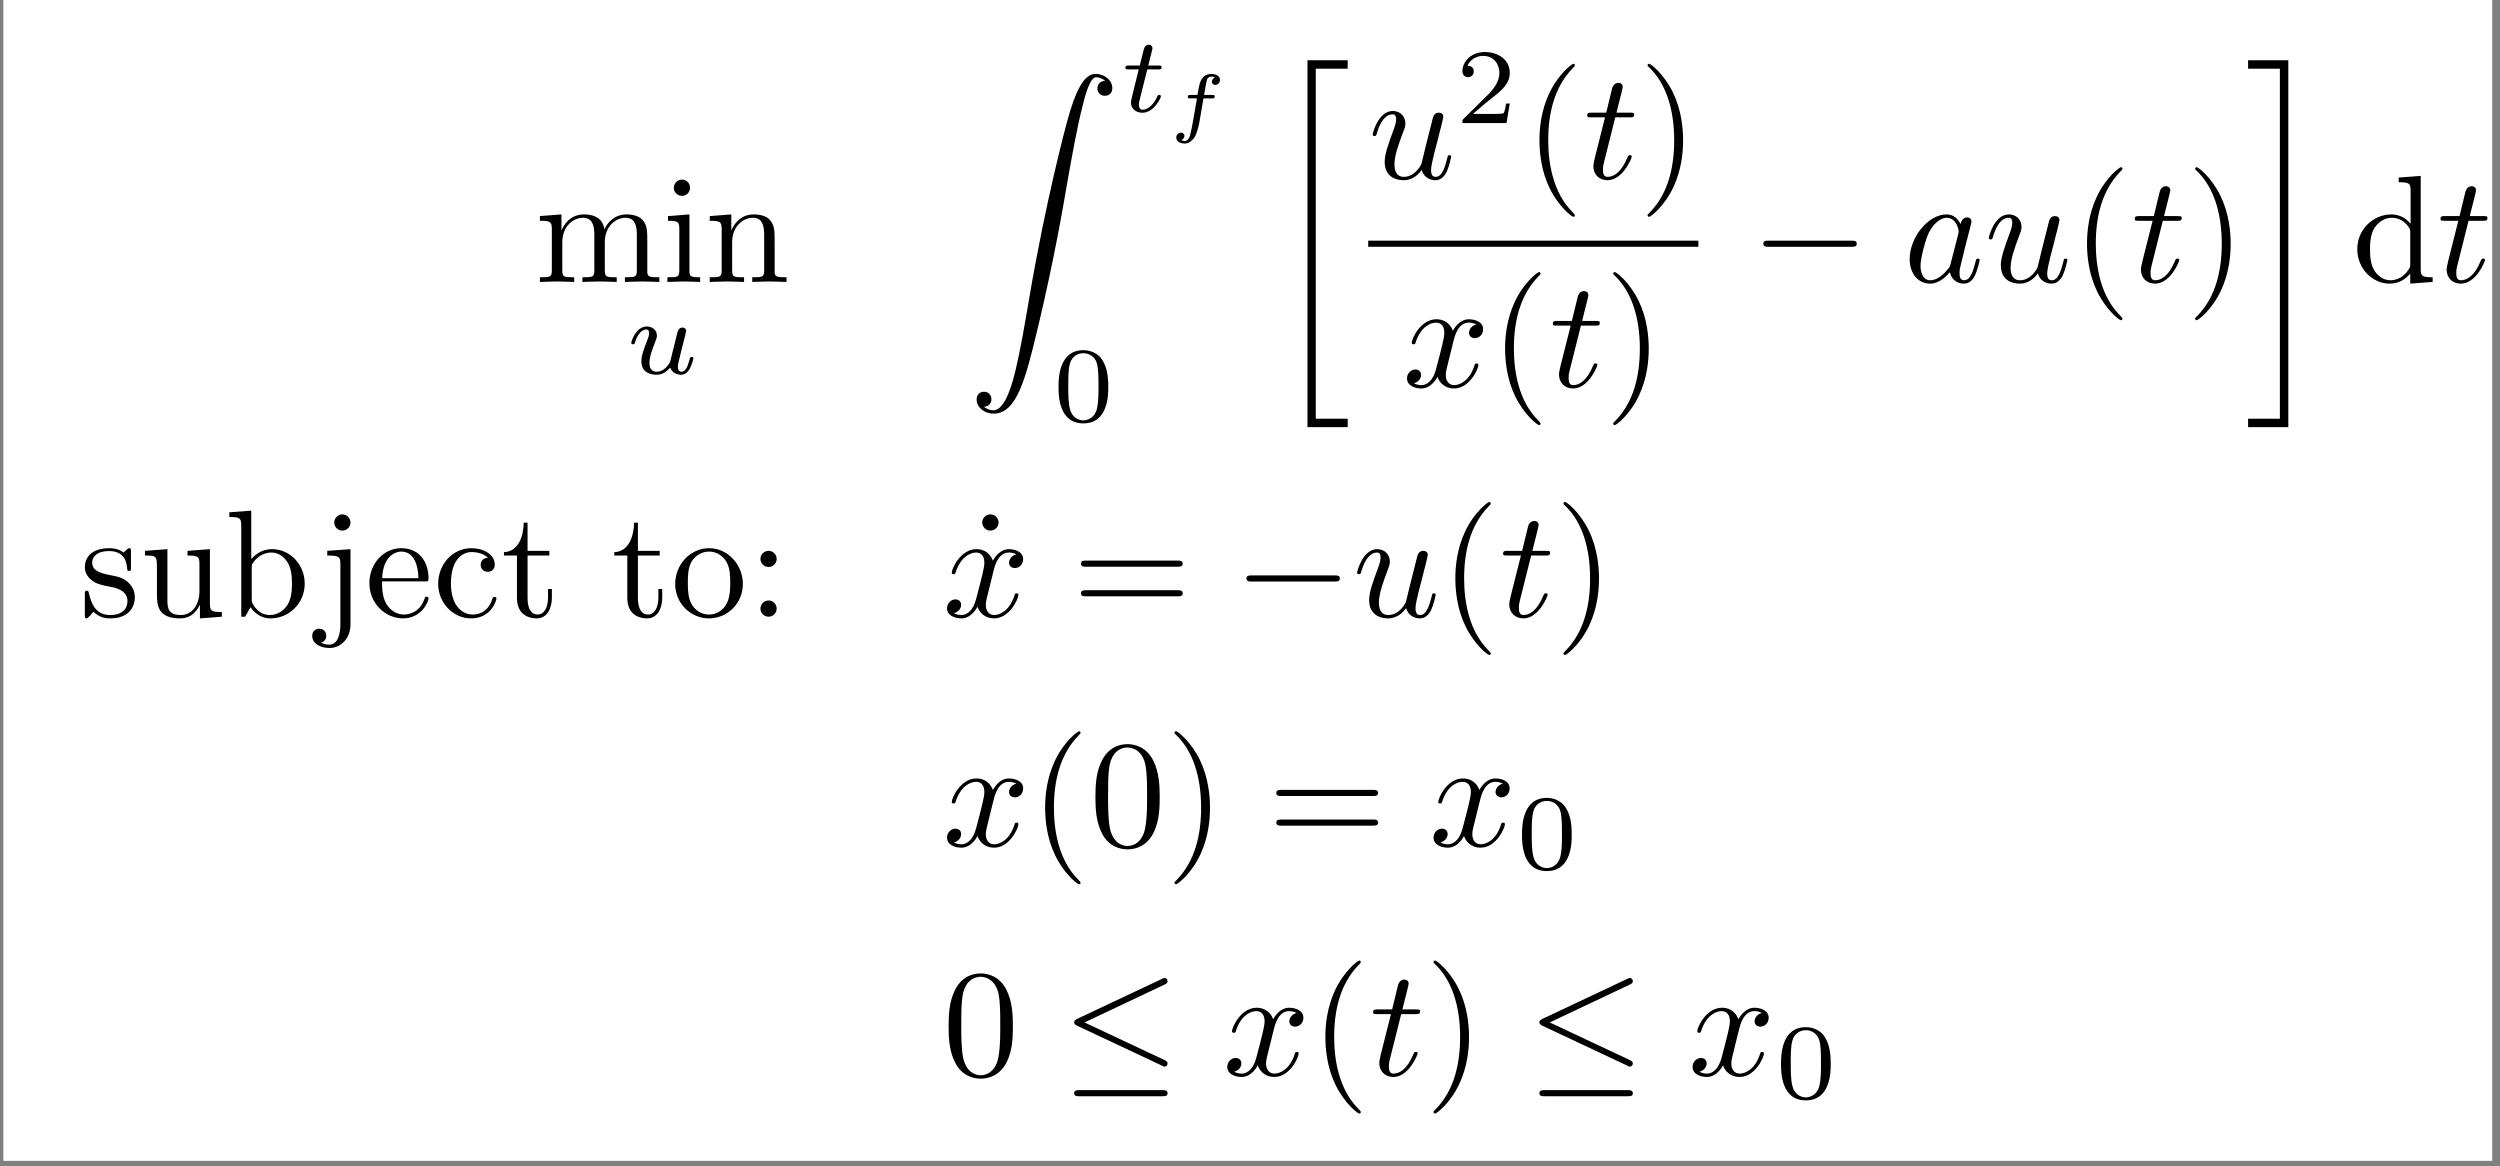 <?xml version="1.0" encoding="UTF-8"?>
<svg xmlns="http://www.w3.org/2000/svg" xmlns:xlink="http://www.w3.org/1999/xlink" width="324.422pt" height="151.322pt" viewBox="0 0 324.422 151.322" version="1.2">
<rect x="0" y="0" width="324.422" height="151.322" fill="#808080" stroke="none"/>
<defs>
<g>
<symbol overflow="visible" id="glyph0-0">
<path style="stroke:none;" d=""/>
</symbol>
<symbol overflow="visible" id="glyph0-1">
<path style="stroke:none;" d="M 2.188 -6.828 L 2.188 -1.516 C 2.188 -0.609 1.969 -0.609 0.641 -0.609 L 0.641 0 C 1.328 -0.016 2.344 -0.062 2.875 -0.062 C 3.391 -0.062 4.422 -0.016 5.094 0 L 5.094 -0.609 C 3.766 -0.609 3.547 -0.609 3.547 -1.516 L 3.547 -5.156 C 3.547 -7.219 4.969 -8.328 6.234 -8.328 C 7.484 -8.328 7.703 -7.266 7.703 -6.125 L 7.703 -1.516 C 7.703 -0.609 7.484 -0.609 6.156 -0.609 L 6.156 0 C 6.844 -0.016 7.859 -0.062 8.391 -0.062 C 8.906 -0.062 9.938 -0.016 10.609 0 L 10.609 -0.609 C 9.281 -0.609 9.062 -0.609 9.062 -1.516 L 9.062 -5.156 C 9.062 -7.219 10.484 -8.328 11.75 -8.328 C 13 -8.328 13.219 -7.266 13.219 -6.125 L 13.219 -1.516 C 13.219 -0.609 13 -0.609 11.672 -0.609 L 11.672 0 C 12.359 -0.016 13.375 -0.062 13.906 -0.062 C 14.422 -0.062 15.453 -0.016 16.141 0 L 16.141 -0.609 C 15.094 -0.609 14.609 -0.609 14.578 -1.203 L 14.578 -5 C 14.578 -6.703 14.578 -7.328 13.969 -8.031 C 13.688 -8.375 13.031 -8.766 11.891 -8.766 C 10.219 -8.766 9.344 -7.578 9.016 -6.828 C 8.734 -8.547 7.266 -8.766 6.375 -8.766 C 4.922 -8.766 3.984 -7.922 3.438 -6.688 L 3.438 -8.766 L 0.641 -8.547 L 0.641 -7.938 C 2.031 -7.938 2.188 -7.797 2.188 -6.828 Z M 2.188 -6.828 "/>
</symbol>
<symbol overflow="visible" id="glyph0-2">
<path style="stroke:none;" d="M 3.516 -8.766 L 0.734 -8.547 L 0.734 -7.938 C 2.031 -7.938 2.203 -7.812 2.203 -6.844 L 2.203 -1.516 C 2.203 -0.609 1.984 -0.609 0.656 -0.609 L 0.656 0 C 1.297 -0.016 2.359 -0.062 2.844 -0.062 C 3.531 -0.062 4.234 -0.016 4.906 0 L 4.906 -0.609 C 3.594 -0.609 3.516 -0.719 3.516 -1.484 Z M 3.594 -12.219 C 3.594 -12.859 3.094 -13.281 2.547 -13.281 C 1.922 -13.281 1.484 -12.734 1.484 -12.219 C 1.484 -11.688 1.922 -11.172 2.547 -11.172 C 3.094 -11.172 3.594 -11.594 3.594 -12.219 Z M 3.594 -12.219 "/>
</symbol>
<symbol overflow="visible" id="glyph0-3">
<path style="stroke:none;" d="M 2.188 -6.828 L 2.188 -1.516 C 2.188 -0.609 1.969 -0.609 0.641 -0.609 L 0.641 0 C 1.328 -0.016 2.344 -0.062 2.875 -0.062 C 3.391 -0.062 4.422 -0.016 5.094 0 L 5.094 -0.609 C 3.766 -0.609 3.547 -0.609 3.547 -1.516 L 3.547 -5.156 C 3.547 -7.219 4.969 -8.328 6.234 -8.328 C 7.484 -8.328 7.703 -7.266 7.703 -6.125 L 7.703 -1.516 C 7.703 -0.609 7.484 -0.609 6.156 -0.609 L 6.156 0 C 6.844 -0.016 7.859 -0.062 8.391 -0.062 C 8.906 -0.062 9.938 -0.016 10.609 0 L 10.609 -0.609 C 9.578 -0.609 9.094 -0.609 9.062 -1.203 L 9.062 -5 C 9.062 -6.703 9.062 -7.328 8.453 -8.031 C 8.172 -8.375 7.516 -8.766 6.375 -8.766 C 4.922 -8.766 3.984 -7.922 3.438 -6.688 L 3.438 -8.766 L 0.641 -8.547 L 0.641 -7.938 C 2.031 -7.938 2.188 -7.797 2.188 -6.828 Z M 2.188 -6.828 "/>
</symbol>
<symbol overflow="visible" id="glyph0-4">
<path style="stroke:none;" d="M 6.562 4.766 C 6.562 4.703 6.562 4.656 6.234 4.328 C 3.75 1.828 3.109 -1.922 3.109 -4.969 C 3.109 -8.406 3.875 -11.859 6.312 -14.344 C 6.562 -14.578 6.562 -14.625 6.562 -14.688 C 6.562 -14.828 6.484 -14.891 6.375 -14.891 C 6.172 -14.891 4.391 -13.531 3.219 -11.016 C 2.203 -8.828 1.969 -6.625 1.969 -4.969 C 1.969 -3.406 2.188 -1.016 3.281 1.234 C 4.469 3.672 6.172 4.969 6.375 4.969 C 6.484 4.969 6.562 4.906 6.562 4.766 Z M 6.562 4.766 "/>
</symbol>
<symbol overflow="visible" id="glyph0-5">
<path style="stroke:none;" d="M 5.734 -4.969 C 5.734 -6.516 5.516 -8.906 4.422 -11.156 C 3.234 -13.594 1.531 -14.891 1.328 -14.891 C 1.203 -14.891 1.125 -14.797 1.125 -14.688 C 1.125 -14.625 1.125 -14.578 1.516 -14.234 C 3.453 -12.266 4.578 -9.109 4.578 -4.969 C 4.578 -1.562 3.844 1.922 1.391 4.422 C 1.125 4.656 1.125 4.703 1.125 4.766 C 1.125 4.875 1.203 4.969 1.328 4.969 C 1.531 4.969 3.312 3.609 4.484 1.094 C 5.5 -1.094 5.734 -3.297 5.734 -4.969 Z M 5.734 -4.969 "/>
</symbol>
<symbol overflow="visible" id="glyph0-6">
<path style="stroke:none;" d="M 7.547 -1.094 L 7.547 0.219 L 10.453 0 L 10.453 -0.609 C 9.062 -0.609 8.906 -0.75 8.906 -1.719 L 8.906 -13.766 L 6.047 -13.547 L 6.047 -12.938 C 7.438 -12.938 7.594 -12.797 7.594 -11.828 L 7.594 -7.547 C 7.031 -8.25 6.172 -8.766 5.094 -8.766 C 2.766 -8.766 0.672 -6.828 0.672 -4.266 C 0.672 -1.75 2.625 0.219 4.875 0.219 C 6.156 0.219 7.047 -0.453 7.547 -1.094 Z M 7.547 -6.406 L 7.547 -2.344 C 7.547 -1.984 7.547 -1.938 7.328 -1.609 C 6.734 -0.656 5.828 -0.219 4.984 -0.219 C 4.094 -0.219 3.375 -0.734 2.891 -1.484 C 2.375 -2.297 2.328 -3.438 2.328 -4.25 C 2.328 -4.984 2.359 -6.172 2.938 -7.062 C 3.359 -7.672 4.109 -8.328 5.172 -8.328 C 5.875 -8.328 6.703 -8.031 7.328 -7.141 C 7.547 -6.812 7.547 -6.766 7.547 -6.406 Z M 7.547 -6.406 "/>
</symbol>
<symbol overflow="visible" id="glyph0-7">
<path style="stroke:none;" d="M 4.125 -3.844 C 4.562 -3.766 6.188 -3.453 6.188 -2.031 C 6.188 -1.016 5.5 -0.219 3.953 -0.219 C 2.281 -0.219 1.562 -1.344 1.188 -3.031 C 1.125 -3.297 1.109 -3.375 0.906 -3.375 C 0.656 -3.375 0.656 -3.234 0.656 -2.875 L 0.656 -0.266 C 0.656 0.078 0.656 0.219 0.875 0.219 C 0.969 0.219 1 0.203 1.375 -0.172 C 1.406 -0.219 1.406 -0.266 1.766 -0.641 C 2.641 0.203 3.531 0.219 3.953 0.219 C 6.234 0.219 7.141 -1.109 7.141 -2.547 C 7.141 -3.594 6.547 -4.188 6.312 -4.422 C 5.656 -5.062 4.875 -5.219 4.047 -5.375 C 2.938 -5.594 1.609 -5.859 1.609 -7 C 1.609 -7.703 2.125 -8.516 3.828 -8.516 C 6.016 -8.516 6.109 -6.734 6.156 -6.109 C 6.172 -5.938 6.344 -5.938 6.391 -5.938 C 6.641 -5.938 6.641 -6.031 6.641 -6.406 L 6.641 -8.406 C 6.641 -8.75 6.641 -8.891 6.422 -8.891 C 6.328 -8.891 6.297 -8.891 6.031 -8.656 C 5.969 -8.578 5.781 -8.391 5.688 -8.328 C 4.938 -8.891 4.125 -8.891 3.828 -8.891 C 1.406 -8.891 0.656 -7.562 0.656 -6.453 C 0.656 -5.75 0.969 -5.203 1.516 -4.766 C 2.141 -4.25 2.703 -4.125 4.125 -3.844 Z M 4.125 -3.844 "/>
</symbol>
<symbol overflow="visible" id="glyph0-8">
<path style="stroke:none;" d="M 7.766 -1.562 L 7.766 0.219 L 10.609 0 L 10.609 -0.609 C 9.234 -0.609 9.062 -0.75 9.062 -1.719 L 9.062 -8.766 L 6.156 -8.547 L 6.156 -7.938 C 7.547 -7.938 7.703 -7.797 7.703 -6.828 L 7.703 -3.297 C 7.703 -1.562 6.75 -0.219 5.297 -0.219 C 3.625 -0.219 3.547 -1.156 3.547 -2.188 L 3.547 -8.766 L 0.641 -8.547 L 0.641 -7.938 C 2.188 -7.938 2.188 -7.875 2.188 -6.109 L 2.188 -3.141 C 2.188 -1.594 2.188 0.219 5.203 0.219 C 6.312 0.219 7.188 -0.344 7.766 -1.562 Z M 7.766 -1.562 "/>
</symbol>
<symbol overflow="visible" id="glyph0-9">
<path style="stroke:none;" d="M 3.406 -7.484 L 3.406 -13.766 L 0.562 -13.547 L 0.562 -12.938 C 1.938 -12.938 2.109 -12.797 2.109 -11.828 L 2.109 0 L 2.594 0 C 2.625 -0.016 2.781 -0.297 3.312 -1.234 C 3.609 -0.781 4.438 0.219 5.906 0.219 C 8.281 0.219 10.344 -1.719 10.344 -4.281 C 10.344 -6.812 8.391 -8.766 6.125 -8.766 C 4.578 -8.766 3.734 -7.844 3.406 -7.484 Z M 3.469 -2.266 L 3.469 -6.344 C 3.469 -6.734 3.469 -6.75 3.688 -7.062 C 4.469 -8.172 5.562 -8.328 6.031 -8.328 C 6.922 -8.328 7.641 -7.812 8.109 -7.062 C 8.625 -6.25 8.688 -5.125 8.688 -4.312 C 8.688 -3.578 8.656 -2.375 8.078 -1.484 C 7.656 -0.875 6.906 -0.219 5.828 -0.219 C 4.938 -0.219 4.234 -0.688 3.75 -1.422 C 3.469 -1.844 3.469 -1.906 3.469 -2.266 Z M 3.469 -2.266 "/>
</symbol>
<symbol overflow="visible" id="glyph0-10">
<path style="stroke:none;" d="M 4.172 -8.766 L 1.156 -8.547 L 1.156 -7.938 C 2.672 -7.938 2.859 -7.797 2.859 -6.828 L 2.859 1.031 C 2.859 1.922 2.672 3.625 1.406 3.625 C 1.312 3.625 0.859 3.625 0.344 3.375 C 0.641 3.297 1.031 3.016 1.031 2.484 C 1.031 1.969 0.672 1.562 0.125 1.562 C -0.438 1.562 -0.797 1.969 -0.797 2.484 C -0.797 3.516 0.312 4.062 1.453 4.062 C 2.938 4.062 4.172 2.797 4.172 1 Z M 4.172 -12.219 C 4.172 -12.797 3.688 -13.281 3.109 -13.281 C 2.547 -13.281 2.062 -12.797 2.062 -12.219 C 2.062 -11.641 2.547 -11.172 3.109 -11.172 C 3.688 -11.172 4.172 -11.641 4.172 -12.219 Z M 4.172 -12.219 "/>
</symbol>
<symbol overflow="visible" id="glyph0-11">
<path style="stroke:none;" d="M 2.219 -5 C 2.344 -7.953 4.016 -8.453 4.688 -8.453 C 6.734 -8.453 6.922 -5.781 6.922 -5 Z M 2.203 -4.578 L 7.734 -4.578 C 8.172 -4.578 8.234 -4.578 8.234 -5 C 8.234 -6.969 7.156 -8.891 4.688 -8.891 C 2.375 -8.891 0.562 -6.844 0.562 -4.359 C 0.562 -1.703 2.641 0.219 4.922 0.219 C 7.344 0.219 8.234 -1.984 8.234 -2.359 C 8.234 -2.562 8.078 -2.594 7.984 -2.594 C 7.797 -2.594 7.766 -2.484 7.719 -2.328 C 7.031 -0.281 5.234 -0.281 5.047 -0.281 C 4.047 -0.281 3.25 -0.875 2.797 -1.609 C 2.203 -2.562 2.203 -3.875 2.203 -4.578 Z M 2.203 -4.578 "/>
</symbol>
<symbol overflow="visible" id="glyph0-12">
<path style="stroke:none;" d="M 2.328 -4.328 C 2.328 -7.562 3.953 -8.391 5 -8.391 C 5.172 -8.391 6.422 -8.375 7.125 -7.656 C 6.312 -7.594 6.188 -7 6.188 -6.75 C 6.188 -6.234 6.547 -5.828 7.109 -5.828 C 7.625 -5.828 8.016 -6.172 8.016 -6.766 C 8.016 -8.109 6.516 -8.891 4.984 -8.891 C 2.5 -8.891 0.672 -6.75 0.672 -4.281 C 0.672 -1.75 2.641 0.219 4.938 0.219 C 7.594 0.219 8.234 -2.156 8.234 -2.359 C 8.234 -2.562 8.031 -2.562 7.984 -2.562 C 7.797 -2.562 7.766 -2.484 7.719 -2.359 C 7.141 -0.516 5.859 -0.281 5.125 -0.281 C 4.062 -0.281 2.328 -1.125 2.328 -4.328 Z M 2.328 -4.328 "/>
</symbol>
<symbol overflow="visible" id="glyph0-13">
<path style="stroke:none;" d="M 3.438 -7.938 L 6.266 -7.938 L 6.266 -8.547 L 3.438 -8.547 L 3.438 -12.203 L 2.938 -12.203 C 2.922 -10.578 2.328 -8.453 0.375 -8.375 L 0.375 -7.938 L 2.062 -7.938 L 2.062 -2.453 C 2.062 -0.016 3.906 0.219 4.625 0.219 C 6.031 0.219 6.594 -1.188 6.594 -2.453 L 6.594 -3.594 L 6.094 -3.594 L 6.094 -2.5 C 6.094 -1.031 5.5 -0.281 4.766 -0.281 C 3.438 -0.281 3.438 -2.078 3.438 -2.422 Z M 3.438 -7.938 "/>
</symbol>
<symbol overflow="visible" id="glyph0-14">
<path style="stroke:none;" d="M 9.344 -4.25 C 9.344 -6.781 7.359 -8.891 4.969 -8.891 C 2.484 -8.891 0.562 -6.734 0.562 -4.25 C 0.562 -1.688 2.625 0.219 4.938 0.219 C 7.344 0.219 9.344 -1.719 9.344 -4.25 Z M 4.969 -0.281 C 4.109 -0.281 3.234 -0.688 2.703 -1.609 C 2.203 -2.484 2.203 -3.688 2.203 -4.406 C 2.203 -5.172 2.203 -6.25 2.672 -7.125 C 3.219 -8.031 4.141 -8.453 4.938 -8.453 C 5.812 -8.453 6.672 -8.016 7.188 -7.156 C 7.703 -6.312 7.703 -5.156 7.703 -4.406 C 7.703 -3.688 7.703 -2.625 7.266 -1.75 C 6.828 -0.859 5.953 -0.281 4.969 -0.281 Z M 4.969 -0.281 "/>
</symbol>
<symbol overflow="visible" id="glyph0-15">
<path style="stroke:none;" d="M 3.812 -7.5 C 3.812 -8.078 3.328 -8.547 2.766 -8.547 C 2.188 -8.547 1.703 -8.078 1.703 -7.5 C 1.703 -6.922 2.188 -6.453 2.766 -6.453 C 3.328 -6.453 3.812 -6.922 3.812 -7.5 Z M 3.812 -1.047 C 3.812 -1.625 3.328 -2.109 2.766 -2.109 C 2.188 -2.109 1.703 -1.625 1.703 -1.047 C 1.703 -0.469 2.188 0 2.766 0 C 3.328 0 3.812 -0.469 3.812 -1.047 Z M 3.812 -1.047 "/>
</symbol>
<symbol overflow="visible" id="glyph0-16">
<path style="stroke:none;" d="M 3.812 -12.219 C 3.812 -12.766 3.359 -13.281 2.766 -13.281 C 2.078 -13.281 1.688 -12.719 1.688 -12.219 C 1.688 -11.688 2.141 -11.172 2.734 -11.172 C 3.406 -11.172 3.812 -11.734 3.812 -12.219 Z M 3.812 -12.219 "/>
</symbol>
<symbol overflow="visible" id="glyph0-17">
<path style="stroke:none;" d="M 13.625 -6.484 C 13.938 -6.484 14.312 -6.484 14.312 -6.891 C 14.312 -7.281 13.938 -7.281 13.656 -7.281 L 1.766 -7.281 C 1.484 -7.281 1.109 -7.281 1.109 -6.891 C 1.109 -6.484 1.484 -6.484 1.781 -6.484 Z M 13.656 -2.641 C 13.938 -2.641 14.312 -2.641 14.312 -3.031 C 14.312 -3.438 13.938 -3.438 13.625 -3.438 L 1.781 -3.438 C 1.484 -3.438 1.109 -3.438 1.109 -3.031 C 1.109 -2.641 1.484 -2.641 1.766 -2.641 Z M 13.656 -2.641 "/>
</symbol>
<symbol overflow="visible" id="glyph0-18">
<path style="stroke:none;" d="M 9.125 -6.344 C 9.125 -7.938 9.031 -9.531 8.328 -11 C 7.422 -12.906 5.797 -13.219 4.969 -13.219 C 3.766 -13.219 2.328 -12.703 1.516 -10.859 C 0.875 -9.484 0.781 -7.938 0.781 -6.344 C 0.781 -4.859 0.859 -3.078 1.672 -1.562 C 2.516 0.047 3.969 0.438 4.938 0.438 C 6.016 0.438 7.516 0.016 8.391 -1.859 C 9.031 -3.234 9.125 -4.781 9.125 -6.344 Z M 4.938 0 C 4.172 0 3 -0.5 2.641 -2.406 C 2.422 -3.594 2.422 -5.422 2.422 -6.594 C 2.422 -7.859 2.422 -9.172 2.578 -10.234 C 2.953 -12.594 4.438 -12.781 4.938 -12.781 C 5.594 -12.781 6.906 -12.422 7.281 -10.453 C 7.484 -9.344 7.484 -7.844 7.484 -6.594 C 7.484 -5.094 7.484 -3.75 7.266 -2.484 C 6.969 -0.594 5.828 0 4.938 0 Z M 4.938 0 "/>
</symbol>
<symbol overflow="visible" id="glyph1-0">
<path style="stroke:none;" d=""/>
</symbol>
<symbol overflow="visible" id="glyph1-1">
<path style="stroke:none;" d="M 5.875 -2.25 C 5.812 -1.969 5.688 -1.438 5.656 -1.438 C 5.391 -1 4.828 -0.25 3.969 -0.25 C 3.016 -0.25 3.016 -1.156 3.016 -1.406 C 3.016 -2.219 3.406 -3.203 3.797 -4.219 C 3.906 -4.5 3.984 -4.703 3.984 -4.938 C 3.984 -5.656 3.375 -6.125 2.672 -6.125 C 1.281 -6.125 0.656 -4.219 0.656 -4 C 0.656 -3.812 0.844 -3.812 0.891 -3.812 C 1.078 -3.812 1.094 -3.891 1.141 -4.047 C 1.469 -5.188 2.078 -5.734 2.625 -5.734 C 2.859 -5.734 2.969 -5.578 2.969 -5.25 C 2.969 -4.938 2.859 -4.641 2.719 -4.312 C 1.969 -2.406 1.969 -2 1.969 -1.625 C 1.969 -1.391 1.969 -0.75 2.484 -0.312 C 2.891 0.031 3.438 0.141 3.922 0.141 C 4.797 0.141 5.266 -0.328 5.719 -0.781 C 6.031 0.109 6.953 0.141 7.125 0.141 C 7.594 0.141 7.953 -0.141 8.219 -0.594 C 8.531 -1.141 8.719 -1.938 8.719 -1.984 C 8.719 -2.172 8.531 -2.172 8.484 -2.172 C 8.297 -2.172 8.281 -2.109 8.188 -1.734 C 8.016 -1.078 7.75 -0.25 7.172 -0.25 C 6.812 -0.25 6.703 -0.562 6.703 -0.938 C 6.703 -1.172 6.828 -1.672 6.922 -2.031 C 7.016 -2.406 7.156 -2.969 7.219 -3.281 L 7.547 -4.516 C 7.625 -4.859 7.781 -5.469 7.781 -5.547 C 7.781 -5.812 7.562 -5.984 7.328 -5.984 C 6.812 -5.984 6.703 -5.578 6.594 -5.141 Z M 5.875 -2.25 "/>
</symbol>
<symbol overflow="visible" id="glyph1-2">
<path style="stroke:none;" d="M 3.422 -5.484 L 4.828 -5.484 C 5.094 -5.484 5.281 -5.484 5.281 -5.797 C 5.281 -5.984 5.094 -5.984 4.859 -5.984 L 3.547 -5.984 L 4.062 -8.047 C 4.062 -8.109 4.094 -8.188 4.094 -8.234 C 4.094 -8.484 3.906 -8.688 3.625 -8.688 C 3.281 -8.688 3.062 -8.453 2.969 -8.078 C 2.875 -7.734 3.062 -8.406 2.438 -5.984 L 1.031 -5.984 C 0.766 -5.984 0.578 -5.984 0.578 -5.688 C 0.578 -5.484 0.75 -5.484 1 -5.484 L 2.312 -5.484 L 1.5 -2.203 C 1.422 -1.859 1.297 -1.359 1.297 -1.188 C 1.297 -0.359 1.984 0.141 2.781 0.141 C 4.312 0.141 5.188 -1.812 5.188 -1.984 C 5.188 -2.172 5.016 -2.172 4.969 -2.172 C 4.812 -2.172 4.797 -2.141 4.688 -1.906 C 4.297 -1.031 3.578 -0.25 2.812 -0.25 C 2.531 -0.25 2.328 -0.438 2.328 -0.938 C 2.328 -1.062 2.391 -1.359 2.422 -1.5 Z M 3.422 -5.484 "/>
</symbol>
<symbol overflow="visible" id="glyph2-0">
<path style="stroke:none;" d=""/>
</symbol>
<symbol overflow="visible" id="glyph2-1">
<path style="stroke:none;" d="M 2.062 43.203 C 2.703 43.156 3.031 42.719 3.031 42.234 C 3.031 41.578 2.547 41.25 2.078 41.25 C 1.609 41.25 1.109 41.547 1.109 42.25 C 1.109 43.266 2.109 44.094 3.312 44.094 C 6.328 44.094 7.469 39.453 8.875 33.688 C 10.391 27.422 11.688 21.094 12.766 14.719 C 13.5 10.5 14.234 6.531 14.906 3.969 C 15.141 3 15.812 0.438 16.594 0.438 C 17.203 0.438 17.703 0.812 17.781 0.891 C 17.125 0.938 16.781 1.375 16.781 1.859 C 16.781 2.516 17.281 2.844 17.734 2.844 C 18.219 2.844 18.719 2.547 18.719 1.844 C 18.719 0.781 17.641 0 16.547 0 C 15.047 0 13.938 2.156 12.844 6.219 C 12.781 6.422 10.078 16.391 7.891 29.375 C 7.375 32.406 6.812 35.719 6.156 38.484 C 5.797 39.922 4.875 43.656 3.281 43.656 C 2.562 43.656 2.078 43.203 2.062 43.203 Z M 2.062 43.203 "/>
</symbol>
<symbol overflow="visible" id="glyph2-2">
<path style="stroke:none;" d="M 4.969 46.812 L 10.188 46.812 L 10.188 45.719 L 6.047 45.719 L 6.047 0.297 L 10.188 0.297 L 10.188 -0.797 L 4.969 -0.797 Z M 4.969 46.812 "/>
</symbol>
<symbol overflow="visible" id="glyph2-3">
<path style="stroke:none;" d="M 4.406 45.719 L 0.281 45.719 L 0.281 46.812 L 5.5 46.812 L 5.5 -0.797 L 0.281 -0.797 L 0.281 0.297 L 4.406 0.297 Z M 4.406 45.719 "/>
</symbol>
<symbol overflow="visible" id="glyph3-0">
<path style="stroke:none;" d=""/>
</symbol>
<symbol overflow="visible" id="glyph3-1">
<path style="stroke:none;" d="M 4.719 -3.828 L 5.828 -3.828 C 6.047 -3.828 6.047 -3.844 6.109 -3.875 C 6.156 -3.922 6.188 -4.047 6.188 -4.109 C 6.188 -4.281 6.031 -4.281 5.859 -4.281 L 4.797 -4.281 C 4.922 -5.016 5.125 -6.266 5.25 -6.422 C 5.391 -6.578 5.562 -6.656 5.719 -6.656 C 5.781 -6.656 6 -6.656 6.219 -6.547 C 5.812 -6.375 5.812 -6.016 5.812 -5.984 C 5.812 -5.734 6 -5.578 6.25 -5.578 C 6.516 -5.578 6.859 -5.797 6.859 -6.234 C 6.859 -6.812 6.219 -7 5.734 -7 C 4.469 -7 4.234 -5.797 4.141 -5.375 C 4.047 -4.938 4.109 -5.203 3.938 -4.281 L 3.031 -4.281 C 2.844 -4.281 2.688 -4.281 2.688 -4 C 2.688 -3.828 2.844 -3.828 3 -3.828 L 3.875 -3.828 C 3.688 -2.859 3.266 -0.094 2.984 0.953 C 2.922 1.188 2.688 1.703 2.297 1.703 C 2.25 1.703 2.031 1.688 1.844 1.594 C 2.109 1.484 2.25 1.234 2.25 1.016 C 2.25 0.781 2.047 0.609 1.812 0.609 C 1.547 0.609 1.188 0.828 1.188 1.266 C 1.188 1.875 1.906 2.031 2.297 2.031 C 2.875 2.031 3.297 1.578 3.531 1.266 C 3.922 0.719 4.156 -0.609 4.172 -0.641 Z M 4.719 -3.828 "/>
</symbol>
<symbol overflow="visible" id="glyph4-0">
<path style="stroke:none;" d=""/>
</symbol>
<symbol overflow="visible" id="glyph4-1">
<path style="stroke:none;" d="M 7.172 -4.438 C 7.172 -5.953 6.984 -7.062 6.344 -8.031 C 5.922 -8.672 5.062 -9.219 3.938 -9.219 C 0.719 -9.219 0.719 -5.438 0.719 -4.438 C 0.719 -3.438 0.719 0.281 3.938 0.281 C 7.172 0.281 7.172 -3.438 7.172 -4.438 Z M 3.938 -0.109 C 3.312 -0.109 2.453 -0.484 2.188 -1.625 C 1.984 -2.438 1.984 -3.578 1.984 -4.609 C 1.984 -5.625 1.984 -6.688 2.188 -7.453 C 2.484 -8.547 3.375 -8.828 3.938 -8.828 C 4.688 -8.828 5.422 -8.375 5.672 -7.578 C 5.891 -6.828 5.906 -5.812 5.906 -4.609 C 5.906 -3.578 5.906 -2.562 5.719 -1.688 C 5.438 -0.422 4.5 -0.109 3.938 -0.109 Z M 3.938 -0.109 "/>
</symbol>
<symbol overflow="visible" id="glyph4-2">
<path style="stroke:none;" d="M 7.016 -2.531 L 6.547 -2.531 C 6.5 -2.219 6.359 -1.406 6.188 -1.266 C 6.062 -1.188 5 -1.188 4.812 -1.188 L 2.25 -1.188 C 3.703 -2.469 4.188 -2.859 5.031 -3.516 C 6.062 -4.328 7.016 -5.188 7.016 -6.516 C 7.016 -8.203 5.547 -9.219 3.766 -9.219 C 2.047 -9.219 0.875 -8.016 0.875 -6.734 C 0.875 -6.031 1.469 -5.953 1.609 -5.953 C 1.938 -5.953 2.344 -6.188 2.344 -6.703 C 2.344 -6.953 2.25 -7.438 1.531 -7.438 C 1.953 -8.422 2.906 -8.719 3.562 -8.719 C 4.938 -8.719 5.672 -7.641 5.672 -6.516 C 5.672 -5.312 4.812 -4.344 4.359 -3.844 L 1.016 -0.547 C 0.875 -0.422 0.875 -0.391 0.875 0 L 6.594 0 Z M 7.016 -2.531 "/>
</symbol>
<symbol overflow="visible" id="glyph5-0">
<path style="stroke:none;" d=""/>
</symbol>
<symbol overflow="visible" id="glyph5-1">
<path style="stroke:none;" d="M 6.953 -1.109 C 7.156 -0.297 7.859 0.219 8.719 0.219 C 9.406 0.219 9.859 -0.234 10.188 -0.875 C 10.516 -1.594 10.781 -2.797 10.781 -2.844 C 10.781 -3.031 10.594 -3.031 10.531 -3.031 C 10.344 -3.031 10.312 -2.953 10.266 -2.672 C 9.984 -1.562 9.609 -0.219 8.766 -0.219 C 8.359 -0.219 8.156 -0.469 8.156 -1.125 C 8.156 -1.562 8.391 -2.5 8.547 -3.188 L 9.109 -5.344 C 9.172 -5.641 9.359 -6.391 9.453 -6.688 C 9.547 -7.141 9.75 -7.891 9.75 -8.016 C 9.75 -8.375 9.469 -8.547 9.172 -8.547 C 9.062 -8.547 8.547 -8.531 8.391 -7.859 C 8.016 -6.406 7.141 -2.938 6.906 -1.891 C 6.891 -1.812 6.094 -0.219 4.641 -0.219 C 3.609 -0.219 3.406 -1.109 3.406 -1.844 C 3.406 -2.953 3.969 -4.531 4.484 -5.891 C 4.719 -6.484 4.828 -6.766 4.828 -7.141 C 4.828 -8.031 4.188 -8.766 3.188 -8.766 C 1.312 -8.766 0.578 -5.891 0.578 -5.719 C 0.578 -5.516 0.781 -5.516 0.812 -5.516 C 1.016 -5.516 1.031 -5.562 1.125 -5.875 C 1.625 -7.594 2.375 -8.328 3.141 -8.328 C 3.312 -8.328 3.625 -8.312 3.625 -7.672 C 3.625 -7.203 3.406 -6.625 3.297 -6.328 C 2.562 -4.359 2.141 -3.141 2.141 -2.156 C 2.141 -0.281 3.516 0.219 4.578 0.219 C 5.891 0.219 6.609 -0.672 6.953 -1.109 Z M 6.953 -1.109 "/>
</symbol>
<symbol overflow="visible" id="glyph5-2">
<path style="stroke:none;" d="M 4.094 -7.938 L 5.953 -7.938 C 6.344 -7.938 6.547 -7.938 6.547 -8.328 C 6.547 -8.547 6.344 -8.547 6 -8.547 L 4.25 -8.547 C 4.969 -11.375 5.062 -11.766 5.062 -11.891 C 5.062 -12.219 4.828 -12.422 4.484 -12.422 C 4.422 -12.422 3.875 -12.406 3.688 -11.703 L 2.922 -8.547 L 1.047 -8.547 C 0.656 -8.547 0.453 -8.547 0.453 -8.172 C 0.453 -7.938 0.609 -7.938 1.016 -7.938 L 2.766 -7.938 C 1.328 -2.297 1.25 -1.969 1.25 -1.609 C 1.25 -0.531 2 0.219 3.078 0.219 C 5.094 0.219 6.234 -2.672 6.234 -2.844 C 6.234 -3.031 6.078 -3.031 6 -3.031 C 5.812 -3.031 5.797 -2.984 5.688 -2.766 C 4.844 -0.688 3.797 -0.219 3.109 -0.219 C 2.703 -0.219 2.5 -0.469 2.5 -1.125 C 2.5 -1.609 2.547 -1.75 2.625 -2.078 Z M 4.094 -7.938 "/>
</symbol>
<symbol overflow="visible" id="glyph5-3">
<path style="stroke:none;" d="M 6.625 -6 C 6.75 -6.516 7.203 -8.328 8.594 -8.328 C 8.688 -8.328 9.172 -8.328 9.578 -8.078 C 9.031 -7.984 8.625 -7.484 8.625 -7 C 8.625 -6.688 8.844 -6.312 9.391 -6.312 C 9.828 -6.312 10.453 -6.672 10.453 -7.469 C 10.453 -8.5 9.281 -8.766 8.609 -8.766 C 7.469 -8.766 6.766 -7.719 6.531 -7.266 C 6.031 -8.578 4.969 -8.766 4.391 -8.766 C 2.328 -8.766 1.188 -6.219 1.188 -5.719 C 1.188 -5.516 1.391 -5.516 1.422 -5.516 C 1.594 -5.516 1.641 -5.562 1.688 -5.734 C 2.359 -7.844 3.672 -8.328 4.344 -8.328 C 4.719 -8.328 5.422 -8.156 5.422 -7 C 5.422 -6.391 5.078 -5.062 4.344 -2.281 C 4.031 -1.047 3.328 -0.219 2.453 -0.219 C 2.344 -0.219 1.891 -0.219 1.469 -0.469 C 1.969 -0.578 2.406 -1 2.406 -1.547 C 2.406 -2.078 1.969 -2.25 1.672 -2.25 C 1.078 -2.25 0.578 -1.719 0.578 -1.094 C 0.578 -0.172 1.562 0.219 2.438 0.219 C 3.75 0.219 4.469 -1.172 4.531 -1.297 C 4.766 -0.562 5.484 0.219 6.672 0.219 C 8.719 0.219 9.844 -2.344 9.844 -2.844 C 9.844 -3.031 9.656 -3.031 9.609 -3.031 C 9.422 -3.031 9.391 -2.953 9.344 -2.812 C 8.688 -0.688 7.344 -0.219 6.703 -0.219 C 5.938 -0.219 5.609 -0.859 5.609 -1.531 C 5.609 -1.969 5.734 -2.406 5.953 -3.281 Z M 6.625 -6 "/>
</symbol>
<symbol overflow="visible" id="glyph5-4">
<path style="stroke:none;" d="M 7.406 -7.5 C 7.047 -8.234 6.469 -8.766 5.578 -8.766 C 3.25 -8.766 0.797 -5.859 0.797 -2.953 C 0.797 -1.094 1.891 0.219 3.438 0.219 C 3.828 0.219 4.828 0.141 6.016 -1.266 C 6.172 -0.438 6.859 0.219 7.812 0.219 C 8.516 0.219 8.969 -0.234 9.281 -0.875 C 9.625 -1.594 9.875 -2.797 9.875 -2.844 C 9.875 -3.031 9.703 -3.031 9.641 -3.031 C 9.453 -3.031 9.422 -2.953 9.359 -2.672 C 9.031 -1.391 8.672 -0.219 7.859 -0.219 C 7.328 -0.219 7.266 -0.734 7.266 -1.125 C 7.266 -1.562 7.297 -1.719 7.516 -2.594 C 7.734 -3.438 7.781 -3.625 7.953 -4.391 L 8.672 -7.156 C 8.812 -7.719 8.812 -7.766 8.812 -7.844 C 8.812 -8.172 8.578 -8.375 8.234 -8.375 C 7.766 -8.375 7.469 -7.938 7.406 -7.5 Z M 6.109 -2.359 C 6.016 -2 6.016 -1.969 5.719 -1.625 C 4.844 -0.531 4.031 -0.219 3.469 -0.219 C 2.484 -0.219 2.203 -1.312 2.203 -2.078 C 2.203 -3.078 2.844 -5.516 3.297 -6.422 C 3.906 -7.594 4.797 -8.328 5.594 -8.328 C 6.891 -8.328 7.156 -6.703 7.156 -6.594 C 7.156 -6.469 7.125 -6.344 7.109 -6.25 Z M 6.109 -2.359 "/>
</symbol>
<symbol overflow="visible" id="glyph6-0">
<path style="stroke:none;" d=""/>
</symbol>
<symbol overflow="visible" id="glyph6-1">
<path style="stroke:none;" d="M 13.078 -4.562 C 13.422 -4.562 13.766 -4.562 13.766 -4.969 C 13.766 -5.359 13.422 -5.359 13.078 -5.359 L 2.344 -5.359 C 2 -5.359 1.641 -5.359 1.641 -4.969 C 1.641 -4.562 2 -4.562 2.344 -4.562 Z M 13.078 -4.562 "/>
</symbol>
<symbol overflow="visible" id="glyph6-2">
<path style="stroke:none;" d="M 13.391 -11.781 C 13.609 -11.891 13.766 -11.984 13.766 -12.219 C 13.766 -12.438 13.609 -12.625 13.375 -12.625 C 13.281 -12.625 13.094 -12.547 13.016 -12.5 L 2.047 -7.328 C 1.703 -7.156 1.641 -7.031 1.641 -6.859 C 1.641 -6.688 1.766 -6.547 2.047 -6.422 L 13.016 -1.266 C 13.281 -1.125 13.312 -1.125 13.375 -1.125 C 13.594 -1.125 13.766 -1.312 13.766 -1.531 C 13.766 -1.703 13.688 -1.828 13.359 -1.984 L 2.984 -6.859 Z M 13.078 2.719 C 13.422 2.719 13.766 2.719 13.766 2.328 C 13.766 1.922 13.359 1.922 13.062 1.922 L 2.359 1.922 C 2.062 1.922 1.641 1.922 1.641 2.328 C 1.641 2.719 2 2.719 2.344 2.719 Z M 13.078 2.719 "/>
</symbol>
</g>
<clipPath id="clip1">
  <path d="M 0.438 0 L 323.41 0 L 323.41 150.648 L 0.438 150.648 Z M 0.438 0 "/>
</clipPath>
</defs>
<g id="surface1">
<g clip-path="url(#clip1)" clip-rule="nonzero">
<path style=" stroke:none;fill-rule:nonzero;fill:rgb(100%,100%,100%);fill-opacity:1;" d="M 0.438 150.648 L 323.41 150.648 L 323.41 0 L 0.438 0 Z M 0.438 150.648 "/>
</g>
<g style="fill:rgb(0%,0%,0%);fill-opacity:1;">
  <use xlink:href="#glyph0-1" x="69.422" y="36.588"/>
  <use xlink:href="#glyph0-2" x="85.951" y="36.588"/>
  <use xlink:href="#glyph0-3" x="91.462" y="36.588"/>
</g>
<g style="fill:rgb(0%,0%,0%);fill-opacity:1;">
  <use xlink:href="#glyph1-1" x="81.263" y="48.489"/>
</g>
<g style="fill:rgb(0%,0%,0%);fill-opacity:1;">
  <use xlink:href="#glyph2-1" x="125.626" y="9.587"/>
</g>
<g style="fill:rgb(0%,0%,0%);fill-opacity:1;">
  <use xlink:href="#glyph1-2" x="145.461" y="14.491"/>
</g>
<g style="fill:rgb(0%,0%,0%);fill-opacity:1;">
  <use xlink:href="#glyph3-1" x="151.454" y="16.598"/>
</g>
<g style="fill:rgb(0%,0%,0%);fill-opacity:1;">
  <use xlink:href="#glyph4-1" x="136.645" y="54.661"/>
</g>
<g style="fill:rgb(0%,0%,0%);fill-opacity:1;">
  <use xlink:href="#glyph2-2" x="164.699" y="8.617"/>
</g>
<g style="fill:rgb(0%,0%,0%);fill-opacity:1;">
  <use xlink:href="#glyph5-1" x="177.549" y="23.168"/>
</g>
<g style="fill:rgb(0%,0%,0%);fill-opacity:1;">
  <use xlink:href="#glyph4-2" x="188.904" y="15.97"/>
</g>
<g style="fill:rgb(0%,0%,0%);fill-opacity:1;">
  <use xlink:href="#glyph0-4" x="197.803" y="23.168"/>
</g>
<g style="fill:rgb(0%,0%,0%);fill-opacity:1;">
  <use xlink:href="#glyph5-2" x="205.518" y="23.168"/>
</g>
<g style="fill:rgb(0%,0%,0%);fill-opacity:1;">
  <use xlink:href="#glyph0-5" x="212.68" y="23.168"/>
</g>
<path style="fill:none;stroke-width:0.398;stroke-linecap:butt;stroke-linejoin:miter;stroke:rgb(0%,0%,0%);stroke-opacity:1;stroke-miterlimit:10;" d="M 0.001 -0 L 21.519 -0 " transform="matrix(1.991,0,0,-1.991,177.549,31.628)"/>
<g style="fill:rgb(0%,0%,0%);fill-opacity:1;">
  <use xlink:href="#glyph5-3" x="182.007" y="50.195"/>
</g>
<g style="fill:rgb(0%,0%,0%);fill-opacity:1;">
  <use xlink:href="#glyph0-4" x="193.345" y="50.195"/>
</g>
<g style="fill:rgb(0%,0%,0%);fill-opacity:1;">
  <use xlink:href="#glyph5-2" x="201.058" y="50.195"/>
</g>
<g style="fill:rgb(0%,0%,0%);fill-opacity:1;">
  <use xlink:href="#glyph0-5" x="208.222" y="50.195"/>
</g>
<g style="fill:rgb(0%,0%,0%);fill-opacity:1;">
  <use xlink:href="#glyph6-1" x="227.183" y="36.588"/>
</g>
<g style="fill:rgb(0%,0%,0%);fill-opacity:1;">
  <use xlink:href="#glyph5-4" x="247.02" y="36.588"/>
  <use xlink:href="#glyph5-1" x="257.505" y="36.588"/>
</g>
<g style="fill:rgb(0%,0%,0%);fill-opacity:1;">
  <use xlink:href="#glyph0-4" x="268.86" y="36.588"/>
</g>
<g style="fill:rgb(0%,0%,0%);fill-opacity:1;">
  <use xlink:href="#glyph5-2" x="276.574" y="36.588"/>
</g>
<g style="fill:rgb(0%,0%,0%);fill-opacity:1;">
  <use xlink:href="#glyph0-5" x="283.737" y="36.588"/>
</g>
<g style="fill:rgb(0%,0%,0%);fill-opacity:1;">
  <use xlink:href="#glyph2-3" x="291.451" y="8.617"/>
</g>
<g style="fill:rgb(0%,0%,0%);fill-opacity:1;">
  <use xlink:href="#glyph0-6" x="305.227" y="36.588"/>
</g>
<g style="fill:rgb(0%,0%,0%);fill-opacity:1;">
  <use xlink:href="#glyph5-2" x="316.248" y="36.588"/>
</g>
<g style="fill:rgb(0%,0%,0%);fill-opacity:1;">
  <use xlink:href="#glyph0-7" x="10.354" y="80.029"/>
  <use xlink:href="#glyph0-8" x="18.178" y="80.029"/>
  <use xlink:href="#glyph0-9" x="29.199" y="80.029"/>
</g>
<g style="fill:rgb(0%,0%,0%);fill-opacity:1;">
  <use xlink:href="#glyph0-10" x="41.311" y="80.029"/>
  <use xlink:href="#glyph0-11" x="47.373" y="80.029"/>
  <use xlink:href="#glyph0-12" x="56.188" y="80.029"/>
</g>
<g style="fill:rgb(0%,0%,0%);fill-opacity:1;">
  <use xlink:href="#glyph0-13" x="65.023" y="80.029"/>
</g>
<g style="fill:rgb(0%,0%,0%);fill-opacity:1;">
  <use xlink:href="#glyph0-13" x="79.343" y="80.029"/>
  <use xlink:href="#glyph0-14" x="87.057" y="80.029"/>
  <use xlink:href="#glyph0-15" x="96.976" y="80.029"/>
</g>
<g style="fill:rgb(0%,0%,0%);fill-opacity:1;">
  <use xlink:href="#glyph0-16" x="125.774" y="80.029"/>
</g>
<g style="fill:rgb(0%,0%,0%);fill-opacity:1;">
  <use xlink:href="#glyph5-3" x="122.319" y="80.029"/>
</g>
<g style="fill:rgb(0%,0%,0%);fill-opacity:1;">
  <use xlink:href="#glyph0-17" x="139.167" y="80.029"/>
</g>
<g style="fill:rgb(0%,0%,0%);fill-opacity:1;">
  <use xlink:href="#glyph6-1" x="160.105" y="80.029"/>
</g>
<g style="fill:rgb(0%,0%,0%);fill-opacity:1;">
  <use xlink:href="#glyph5-1" x="175.532" y="80.029"/>
</g>
<g style="fill:rgb(0%,0%,0%);fill-opacity:1;">
  <use xlink:href="#glyph0-4" x="186.889" y="80.029"/>
</g>
<g style="fill:rgb(0%,0%,0%);fill-opacity:1;">
  <use xlink:href="#glyph5-2" x="194.603" y="80.029"/>
</g>
<g style="fill:rgb(0%,0%,0%);fill-opacity:1;">
  <use xlink:href="#glyph0-5" x="201.767" y="80.029"/>
</g>
<g style="fill:rgb(0%,0%,0%);fill-opacity:1;">
  <use xlink:href="#glyph5-3" x="122.319" y="109.784"/>
</g>
<g style="fill:rgb(0%,0%,0%);fill-opacity:1;">
  <use xlink:href="#glyph0-4" x="133.656" y="109.784"/>
  <use xlink:href="#glyph0-18" x="141.37" y="109.784"/>
  <use xlink:href="#glyph0-5" x="151.288" y="109.784"/>
</g>
<g style="fill:rgb(0%,0%,0%);fill-opacity:1;">
  <use xlink:href="#glyph0-17" x="164.517" y="109.784"/>
</g>
<g style="fill:rgb(0%,0%,0%);fill-opacity:1;">
  <use xlink:href="#glyph5-3" x="185.452" y="109.784"/>
</g>
<g style="fill:rgb(0%,0%,0%);fill-opacity:1;">
  <use xlink:href="#glyph4-1" x="196.789" y="112.759"/>
</g>
<g style="fill:rgb(0%,0%,0%);fill-opacity:1;">
  <use xlink:href="#glyph0-18" x="122.319" y="139.539"/>
</g>
<g style="fill:rgb(0%,0%,0%);fill-opacity:1;">
  <use xlink:href="#glyph6-2" x="137.748" y="139.539"/>
</g>
<g style="fill:rgb(0%,0%,0%);fill-opacity:1;">
  <use xlink:href="#glyph5-3" x="158.686" y="139.539"/>
</g>
<g style="fill:rgb(0%,0%,0%);fill-opacity:1;">
  <use xlink:href="#glyph0-4" x="170.023" y="139.539"/>
</g>
<g style="fill:rgb(0%,0%,0%);fill-opacity:1;">
  <use xlink:href="#glyph5-2" x="177.736" y="139.539"/>
</g>
<g style="fill:rgb(0%,0%,0%);fill-opacity:1;">
  <use xlink:href="#glyph0-5" x="184.9" y="139.539"/>
</g>
<g style="fill:rgb(0%,0%,0%);fill-opacity:1;">
  <use xlink:href="#glyph6-2" x="198.125" y="139.539"/>
</g>
<g style="fill:rgb(0%,0%,0%);fill-opacity:1;">
  <use xlink:href="#glyph5-3" x="219.063" y="139.539"/>
</g>
<g style="fill:rgb(0%,0%,0%);fill-opacity:1;">
  <use xlink:href="#glyph4-1" x="230.4" y="142.513"/>
</g>
</g>
</svg>
